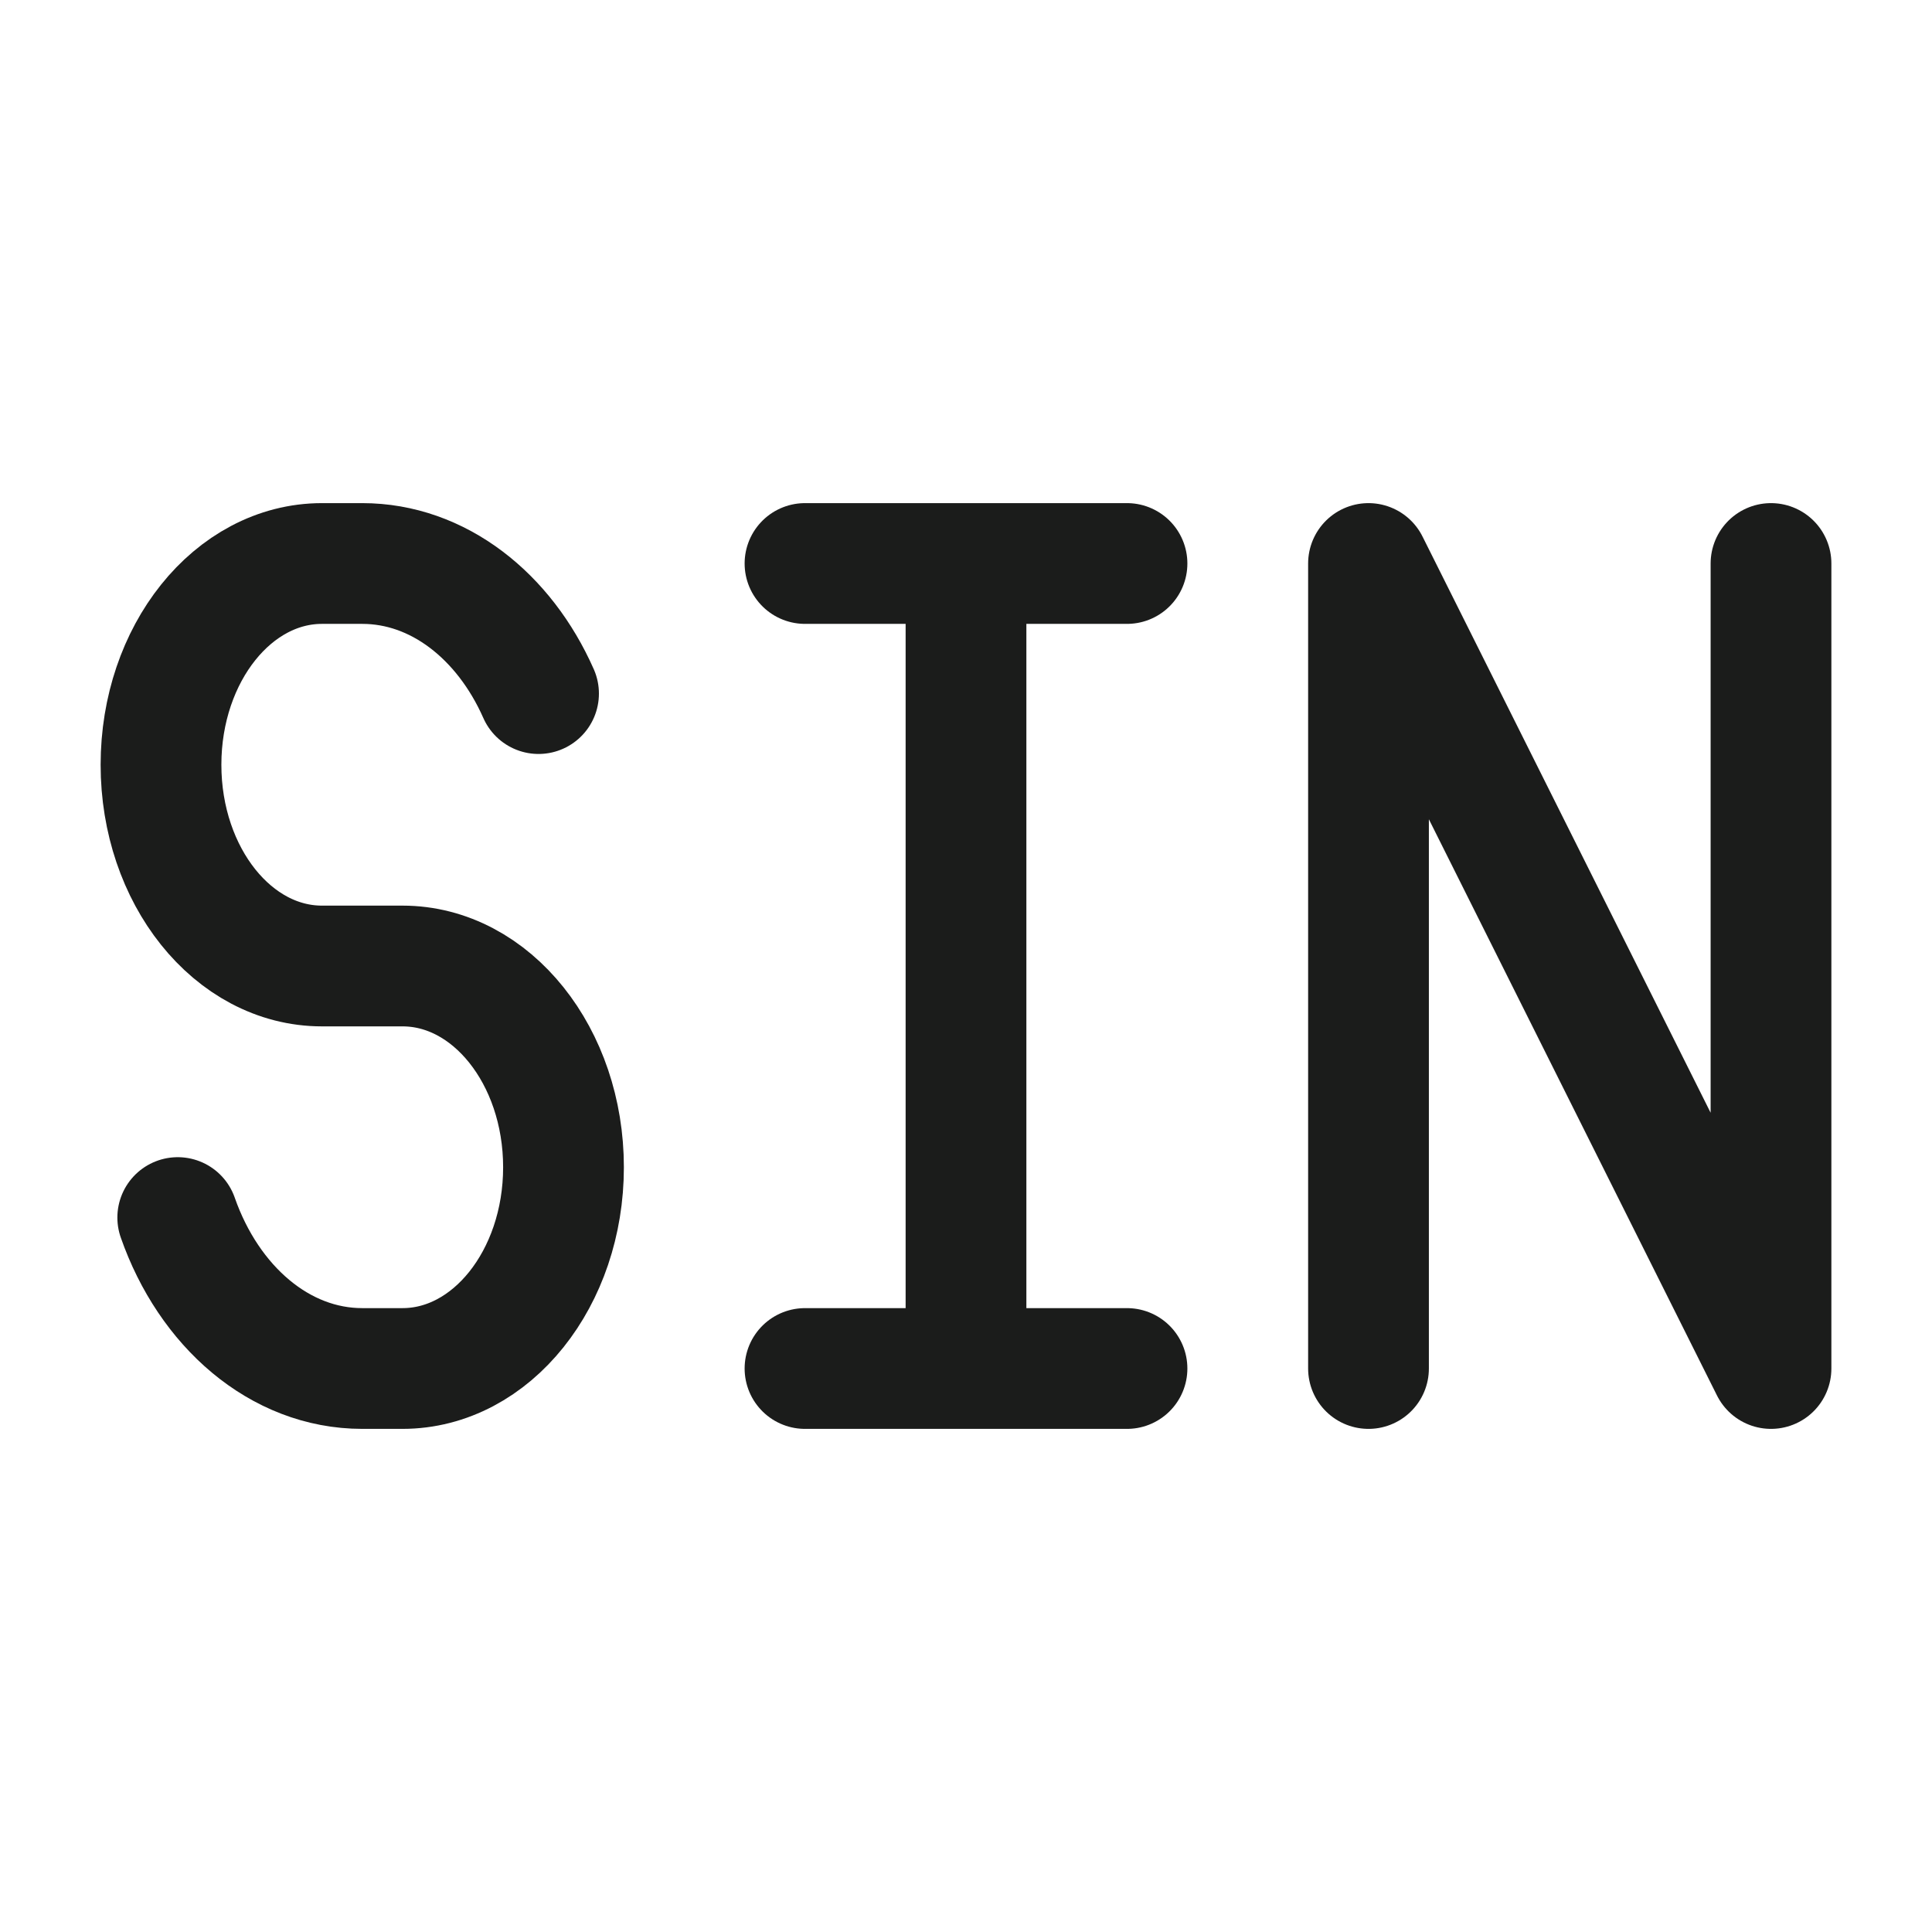 <svg xmlns="http://www.w3.org/2000/svg" width="24" height="24" fill="none" viewBox="0 0 24 24">
  <path stroke="#1B1C1B" stroke-linecap="round" stroke-linejoin="round" stroke-width="1.5" d="M10 7h2m0 0h2m-2 0v10m2 0h-2m0 0h-2M22 7v10L17 7v10"/>
  <path stroke="#1B1C1B" stroke-linecap="round" stroke-width="1.5" d="M6.69 8.616C6.264 7.652 5.443 7 4.5 7H4C2.895 7 2 8.12 2 9.5S2.895 12 4 12h1c1.105 0 2 1.12 2 2.5S6.105 17 5 17h-.5c-1.025 0-1.906-.771-2.292-1.875"/>
</svg>
